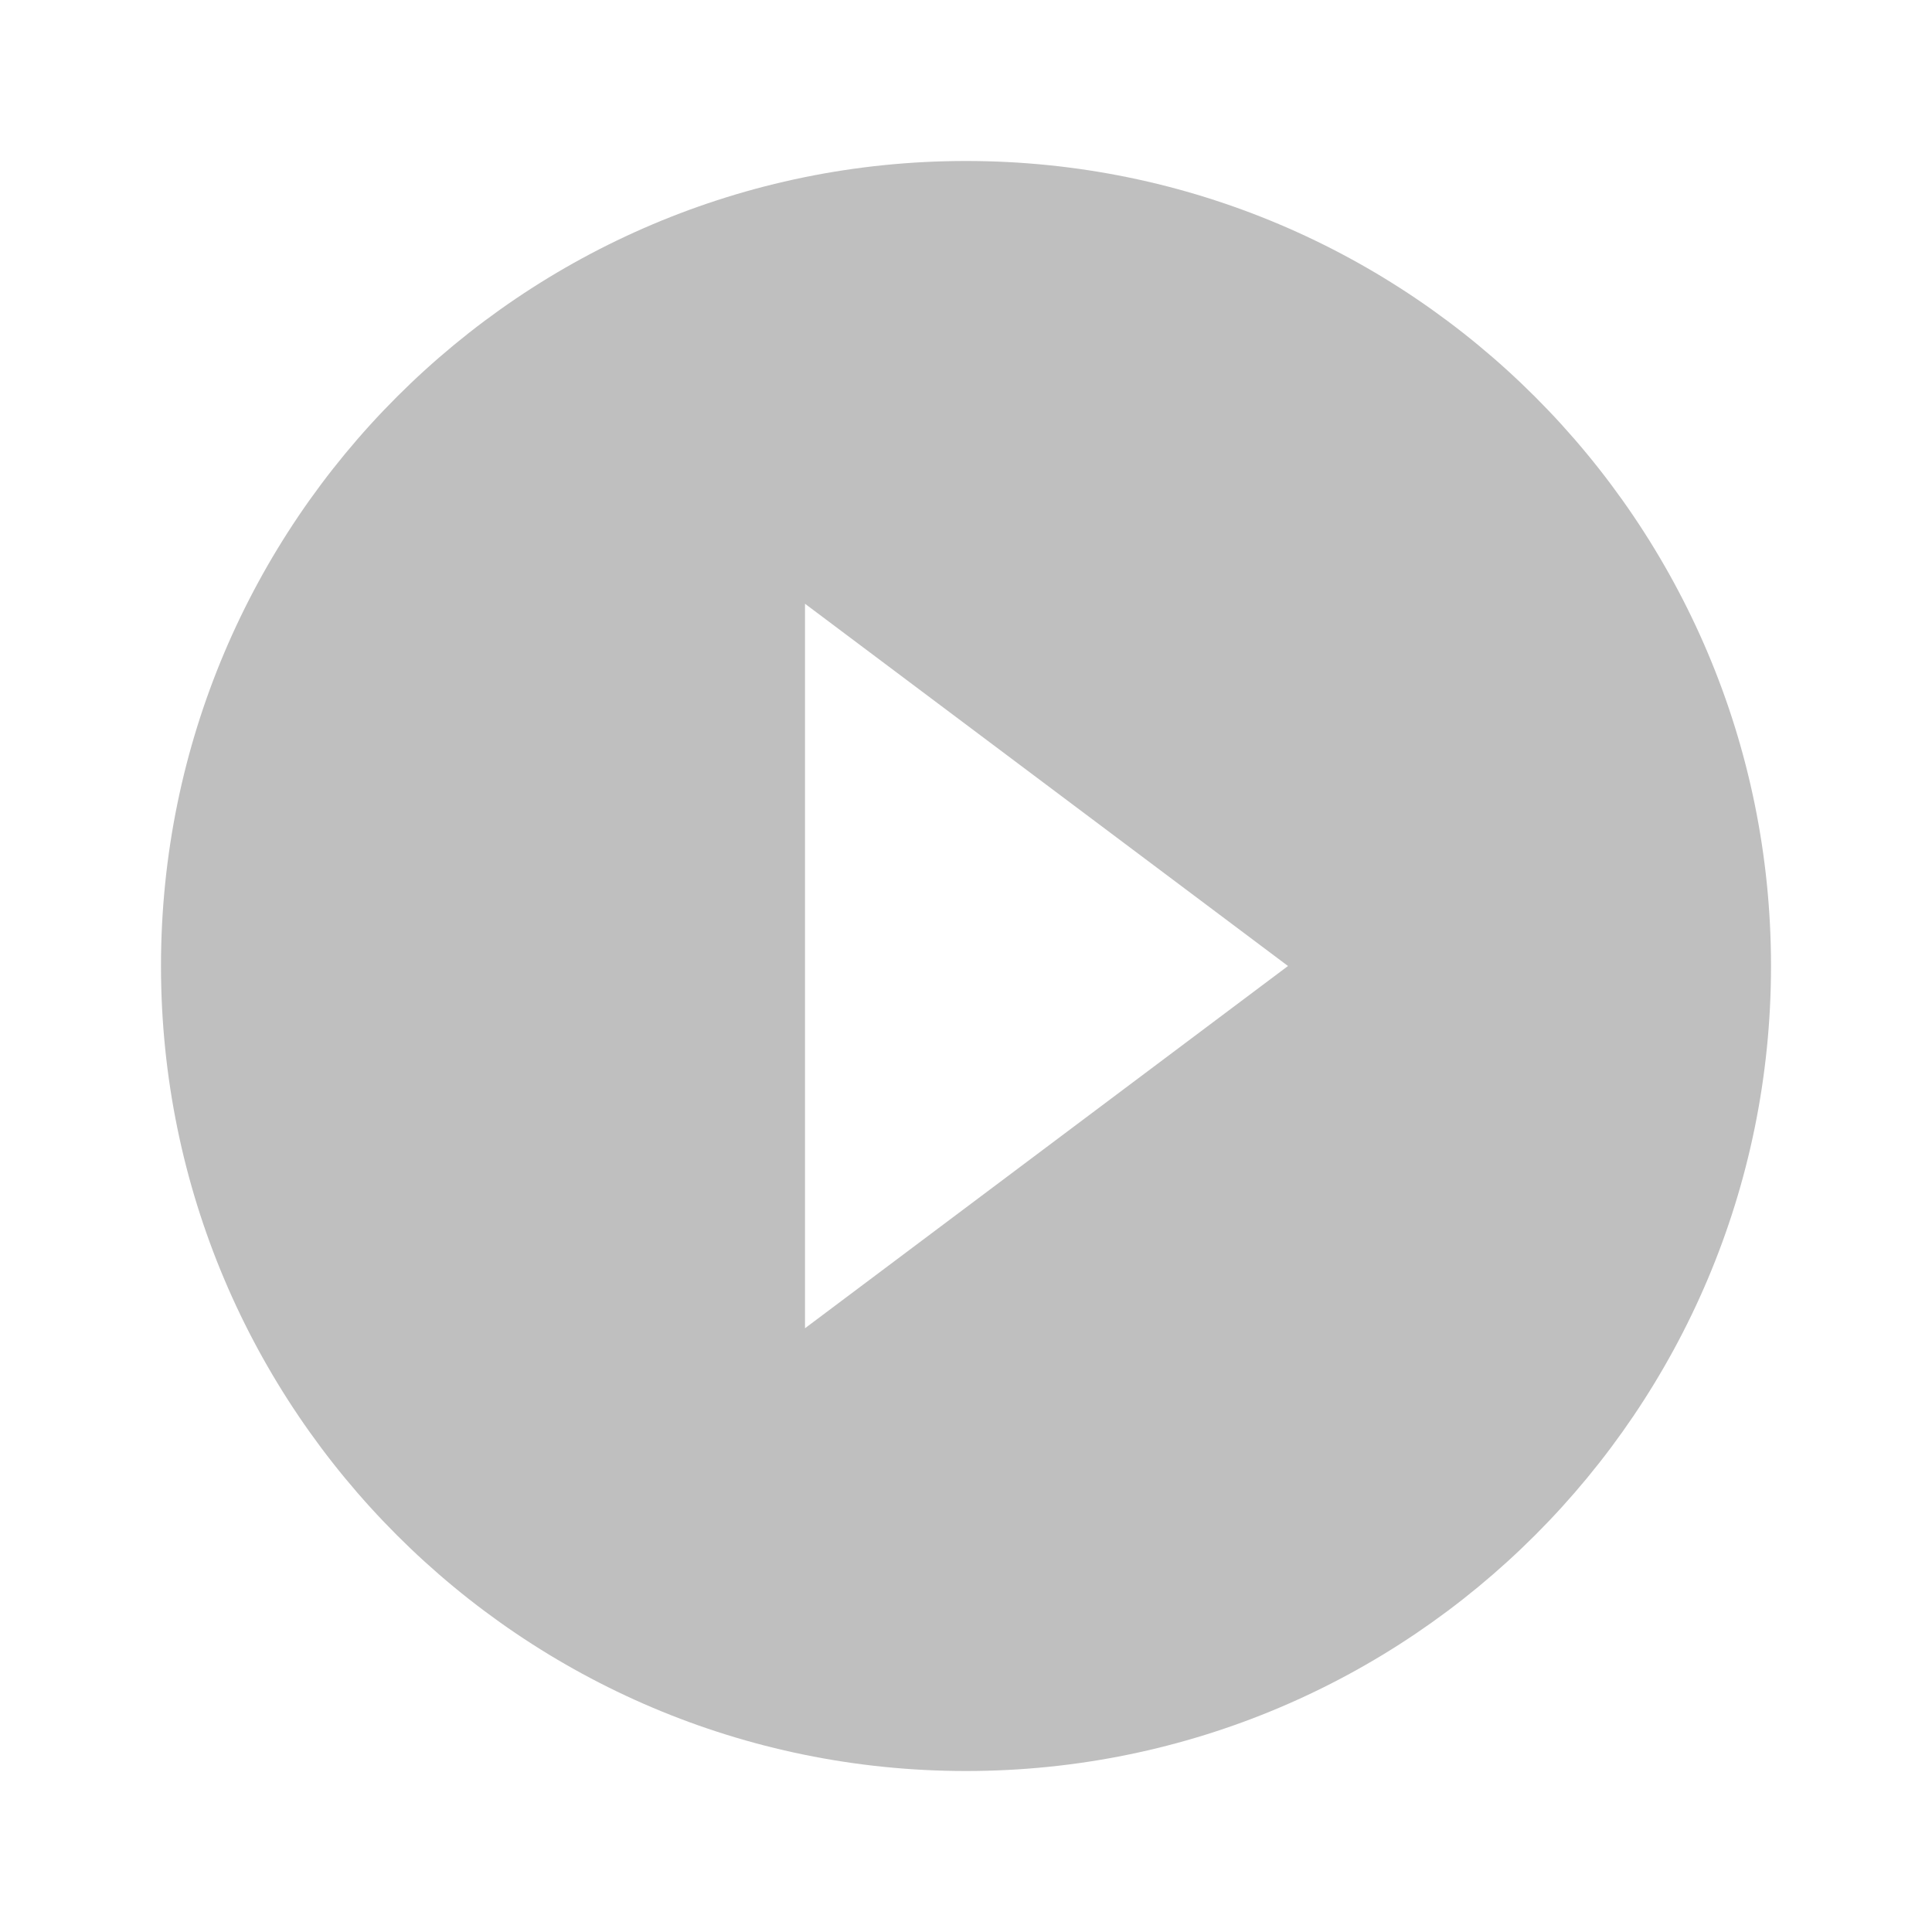 <svg width="88" height="88" viewBox="0 0 88 88" fill="none" xmlns="http://www.w3.org/2000/svg">
<g opacity="0.5">
<path opacity="0.5" d="M44 7.333C23.76 7.333 7.333 23.76 7.333 44C7.333 64.24 23.76 80.667 44 80.667C64.24 80.667 80.667 64.24 80.667 44C80.667 23.76 64.24 7.333 44 7.333ZM36.667 60.5V27.5L58.667 44L36.667 60.5Z" fill="black"/>
</g>
</svg>
